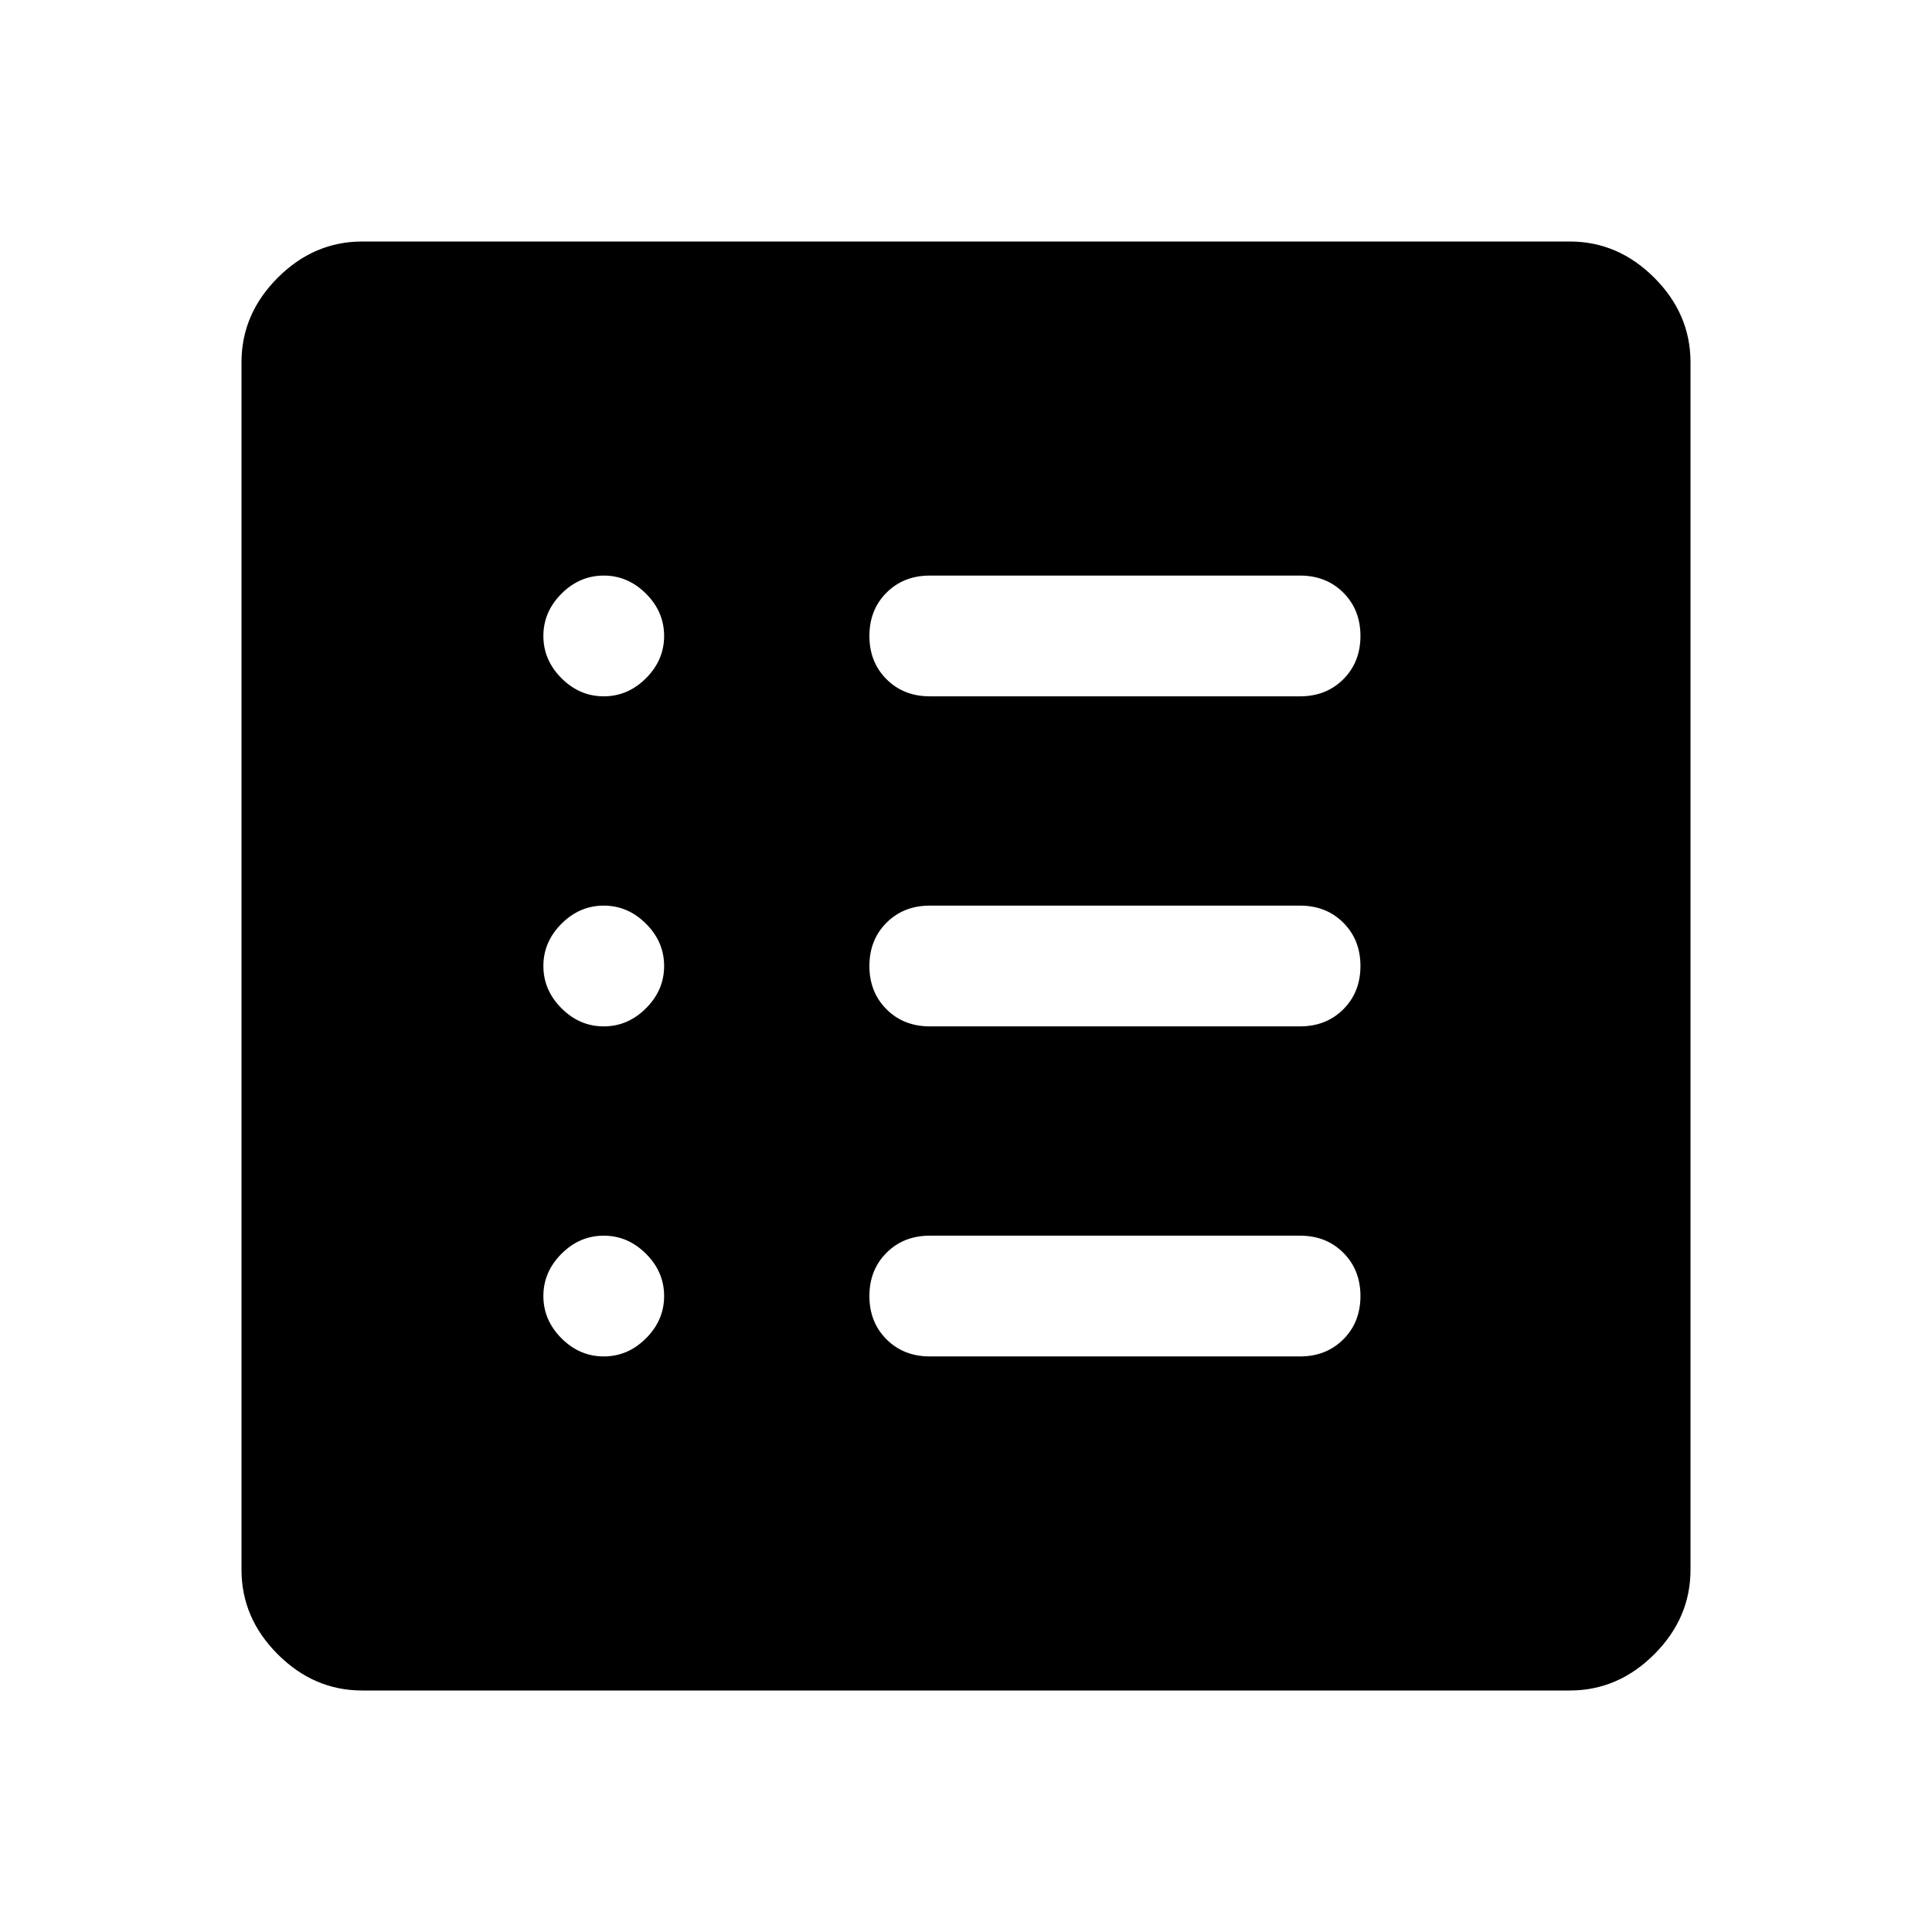 <svg xmlns="http://www.w3.org/2000/svg" height="48" width="48"><path d="M9 42Q7.8 42 6.9 41.1Q6 40.2 6 39V9Q6 7.8 6.9 6.9Q7.8 6 9 6H39Q40.2 6 41.1 6.9Q42 7.8 42 9V39Q42 40.2 41.1 41.1Q40.2 42 39 42ZM15 33.7Q15.6 33.7 16.05 33.25Q16.5 32.8 16.5 32.2Q16.5 31.6 16.05 31.15Q15.6 30.7 15 30.7Q14.4 30.7 13.95 31.15Q13.5 31.6 13.5 32.2Q13.5 32.8 13.95 33.25Q14.4 33.7 15 33.7ZM15 25.5Q15.6 25.5 16.05 25.05Q16.5 24.6 16.5 24Q16.5 23.4 16.05 22.95Q15.6 22.5 15 22.5Q14.4 22.5 13.95 22.95Q13.5 23.4 13.5 24Q13.5 24.6 13.95 25.05Q14.4 25.5 15 25.5ZM15 17.3Q15.6 17.3 16.05 16.85Q16.5 16.4 16.5 15.8Q16.5 15.2 16.05 14.75Q15.6 14.3 15 14.3Q14.4 14.3 13.95 14.75Q13.5 15.2 13.5 15.8Q13.5 16.4 13.95 16.85Q14.4 17.3 15 17.3ZM23.1 33.7H32.3Q32.95 33.7 33.375 33.275Q33.8 32.85 33.8 32.2Q33.8 31.55 33.375 31.125Q32.95 30.7 32.3 30.7H23.1Q22.45 30.7 22.025 31.125Q21.6 31.55 21.6 32.2Q21.6 32.85 22.025 33.275Q22.45 33.7 23.1 33.7ZM23.1 25.5H32.3Q32.95 25.5 33.375 25.075Q33.8 24.65 33.8 24Q33.8 23.35 33.375 22.925Q32.95 22.5 32.3 22.5H23.1Q22.45 22.5 22.025 22.925Q21.6 23.35 21.6 24Q21.6 24.65 22.025 25.075Q22.45 25.5 23.1 25.5ZM23.1 17.3H32.3Q32.95 17.3 33.375 16.875Q33.8 16.45 33.8 15.8Q33.8 15.15 33.375 14.725Q32.95 14.3 32.3 14.3H23.1Q22.45 14.3 22.025 14.725Q21.6 15.15 21.6 15.8Q21.6 16.45 22.025 16.875Q22.45 17.3 23.1 17.3Z"/></svg>